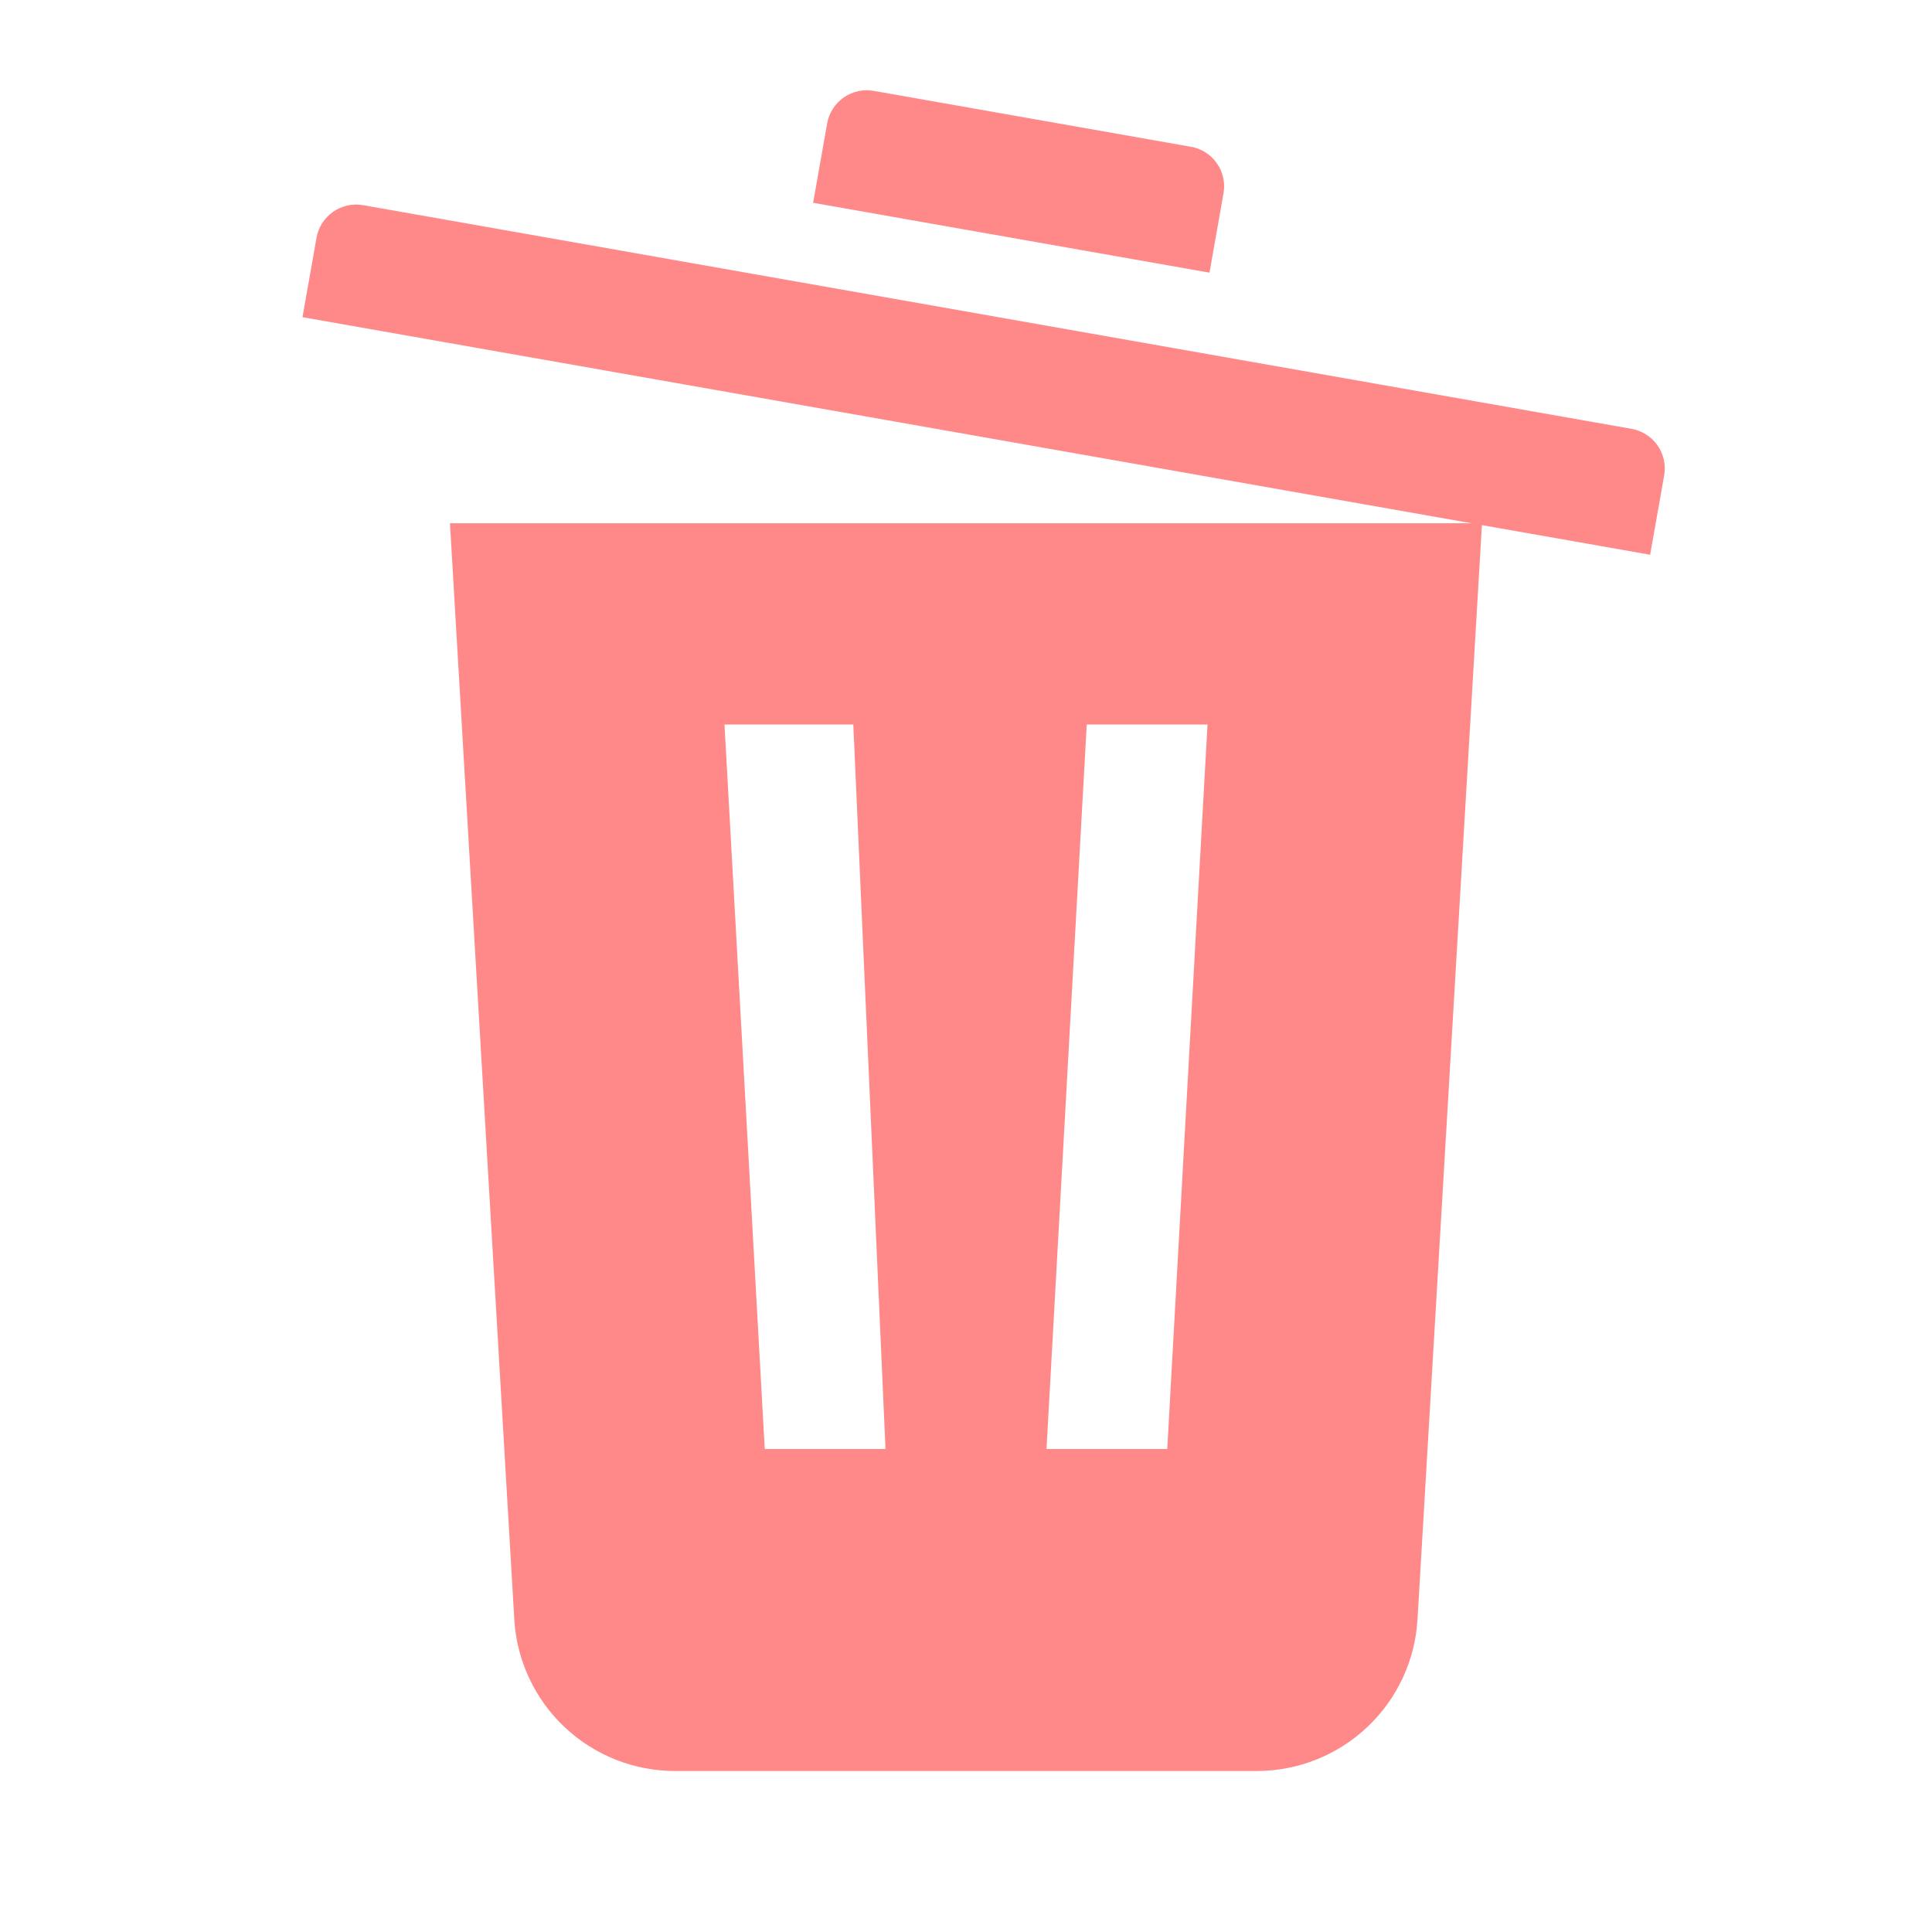 <svg width="30" height="30" viewBox="0 0 30 30" fill="none" xmlns="http://www.w3.org/2000/svg">
<path fill-rule="evenodd" clip-rule="evenodd" d="M12.217 6.25L4.697 4.925L4.915 3.692C4.929 3.611 4.959 3.534 5.003 3.465C5.048 3.396 5.105 3.336 5.172 3.289C5.24 3.242 5.316 3.209 5.396 3.191C5.476 3.173 5.559 3.172 5.64 3.186L23.014 6.25H23.123H23.015L25.334 6.659C25.415 6.673 25.492 6.703 25.561 6.747C25.631 6.791 25.691 6.848 25.738 6.916C25.785 6.983 25.818 7.059 25.836 7.139C25.854 7.22 25.855 7.303 25.841 7.384L25.623 8.614L23.011 8.154L22.011 25.146C21.974 25.782 21.695 26.38 21.232 26.817C20.768 27.255 20.156 27.499 19.518 27.5H10.482C9.844 27.5 9.231 27.256 8.767 26.819C8.303 26.381 8.023 25.783 7.986 25.146L6.987 8.125H22.85L12.217 6.25ZM11.25 11.25L11.875 22.5H13.75L13.25 11.25H11.25ZM16.875 11.25L16.25 22.5H18.125L18.75 11.25H16.875ZM13.567 1.411L18.492 2.279C18.573 2.293 18.65 2.323 18.72 2.367C18.789 2.411 18.849 2.469 18.896 2.536C18.943 2.603 18.976 2.679 18.994 2.76C19.011 2.84 19.013 2.923 18.998 3.004L18.781 4.234L12.626 3.149L12.844 1.917C12.858 1.836 12.888 1.759 12.932 1.69C12.976 1.621 13.034 1.561 13.101 1.514C13.168 1.467 13.244 1.434 13.325 1.416C13.405 1.398 13.486 1.397 13.567 1.411Z" fill="#FF8989"/>
</svg>
